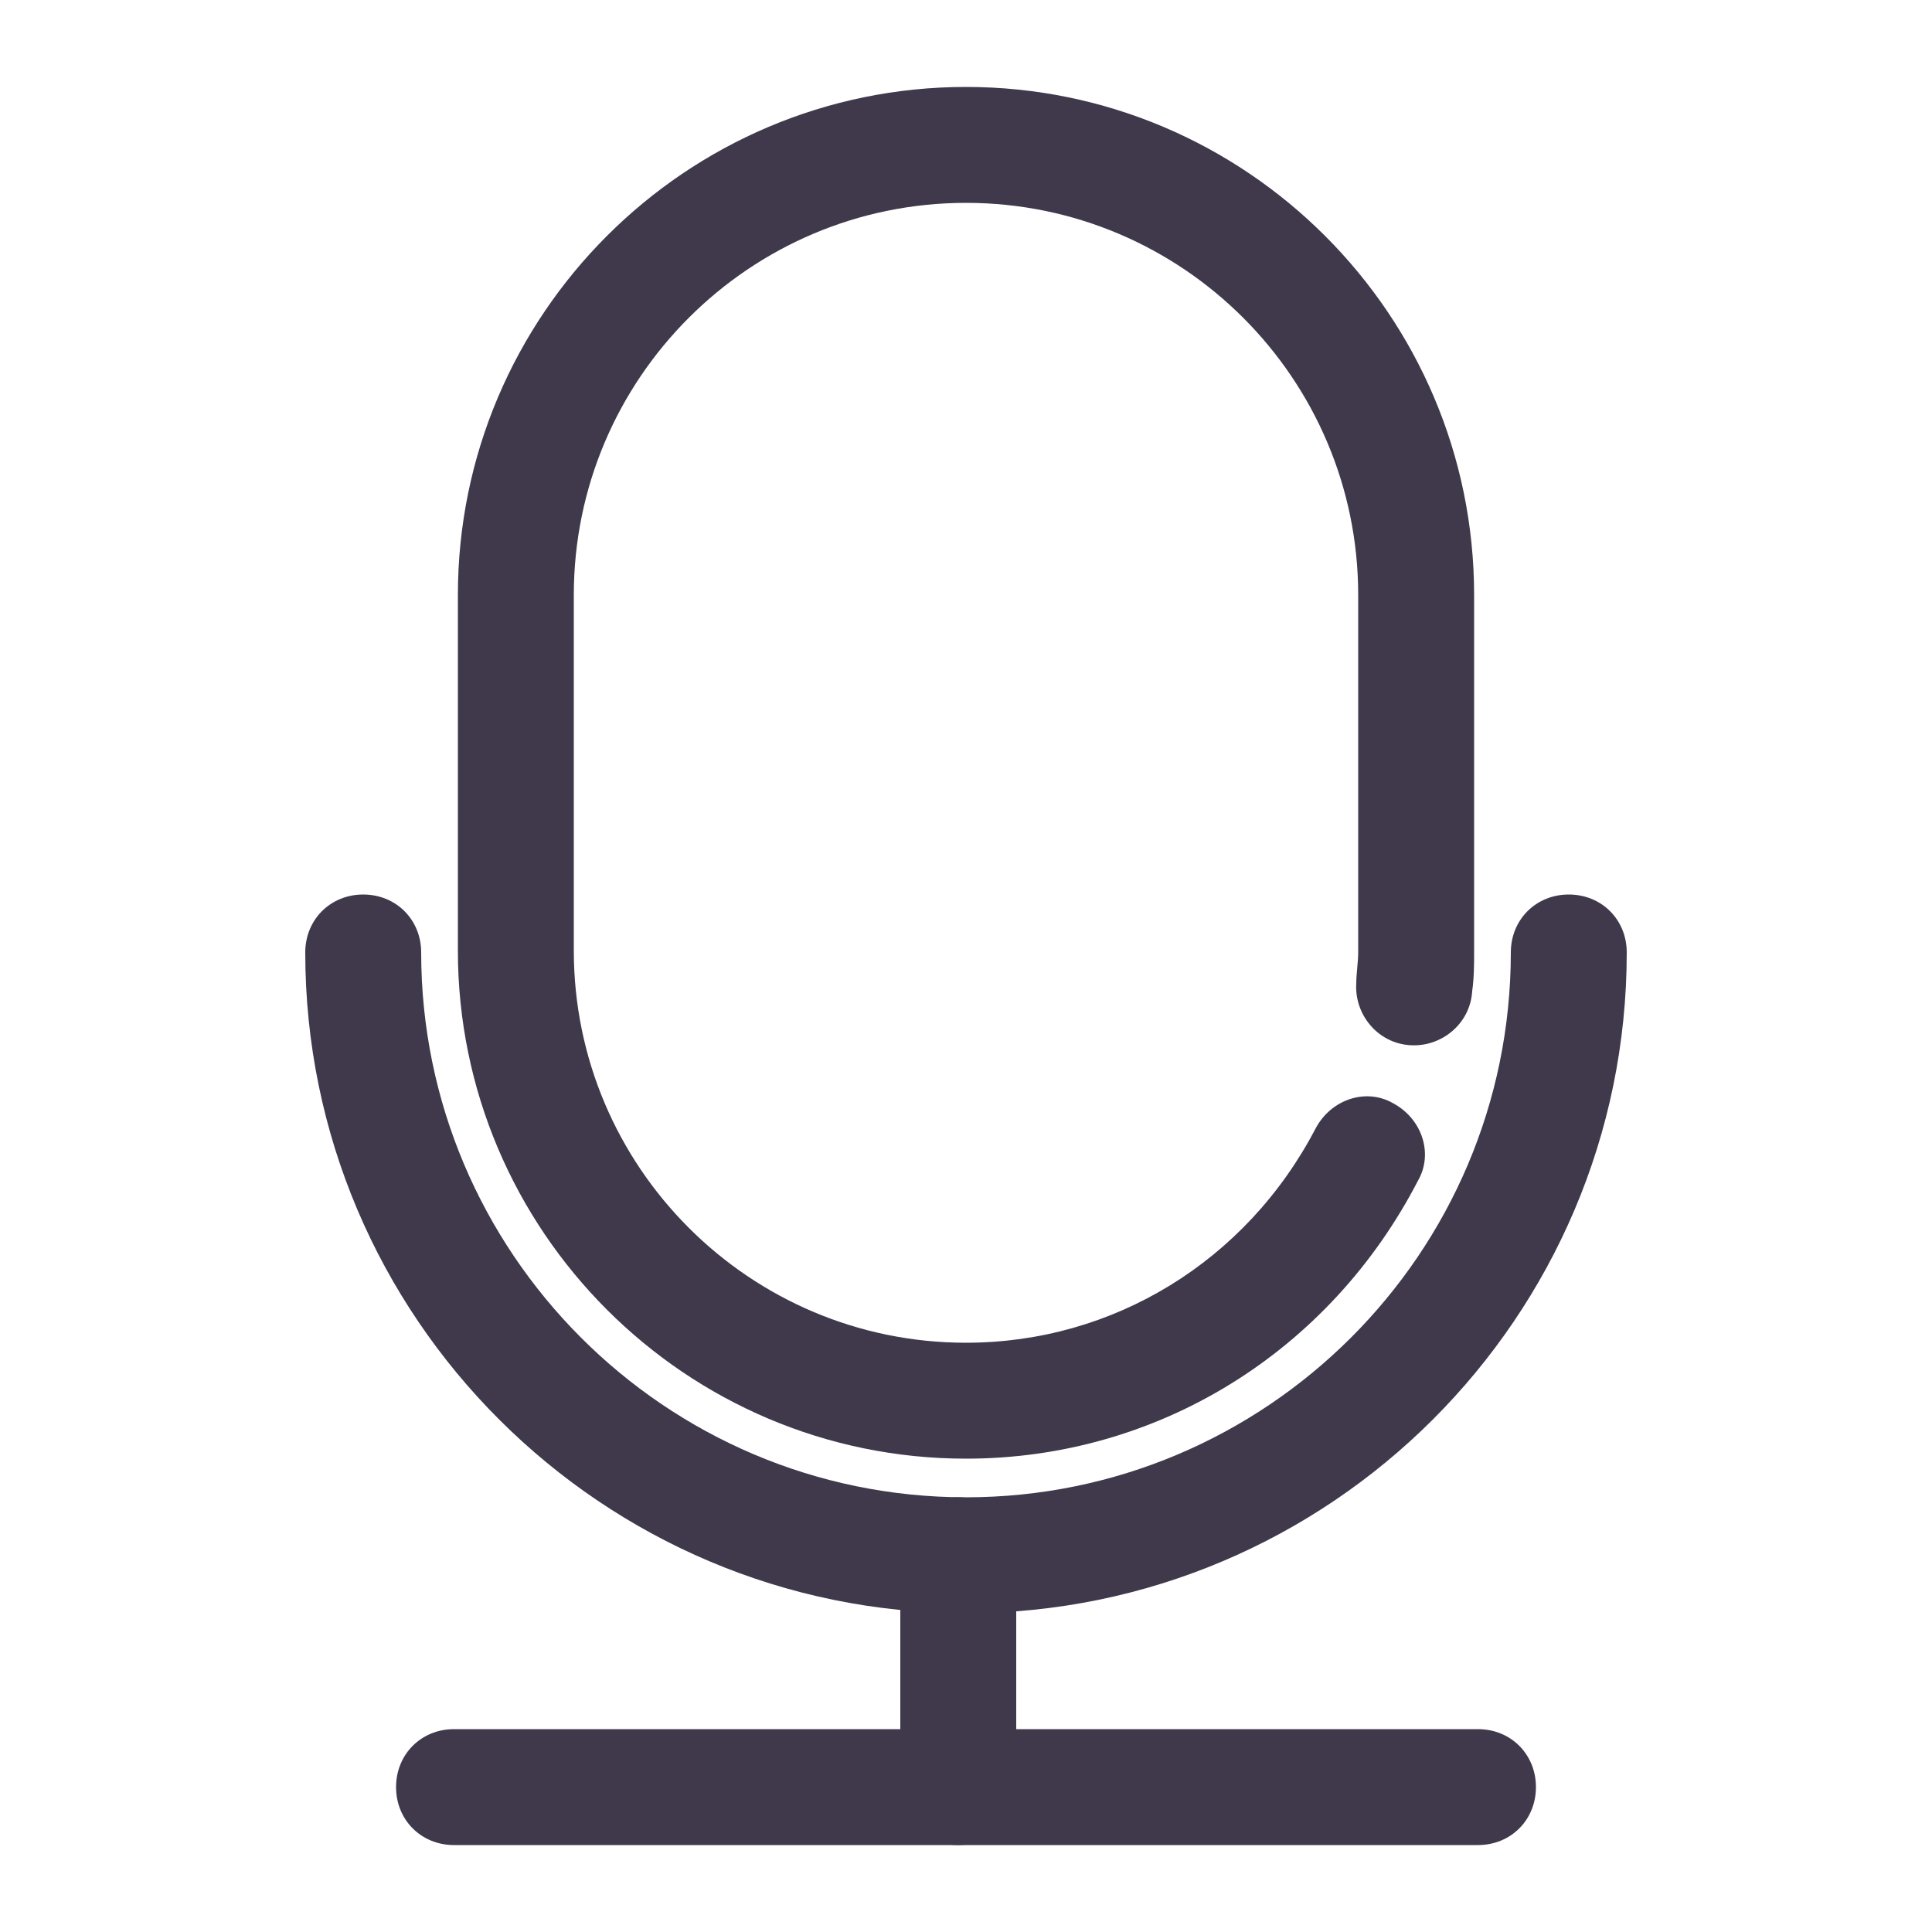 <?xml version="1.0" standalone="no"?><!DOCTYPE svg PUBLIC "-//W3C//DTD SVG 1.1//EN" "http://www.w3.org/Graphics/SVG/1.1/DTD/svg11.dtd"><svg t="1641929768932" class="icon" viewBox="0 0 1024 1024" version="1.1" xmlns="http://www.w3.org/2000/svg" p-id="39776" xmlns:xlink="http://www.w3.org/1999/xlink" width="200" height="200"><defs><style type="text/css"></style></defs><path d="M512 773.12c-148.48 0-269.312-120.832-269.312-269.312V315.392C242.688 166.912 363.52 46.08 512 46.08s269.312 120.832 269.312 269.312v188.416c0 7.168 0 14.336-1.024 21.504-1.024 17.408-16.384 29.696-32.768 28.672-17.408-1.024-29.696-16.384-28.672-32.768 0-5.12 1.024-11.264 1.024-16.384V315.392c0-114.688-93.184-207.872-207.872-207.872s-207.872 93.184-207.872 207.872v188.416c0 114.688 93.184 207.872 207.872 207.872 77.824 0 148.48-43.008 185.344-113.664 8.192-15.36 26.624-21.504 40.96-13.312 15.36 8.192 21.504 26.624 13.312 40.96C704.512 716.8 613.376 773.12 512 773.12z" p-id="39777" fill="#3F394B"></path><path d="M512 855.04c-192.512 0-350.208-156.672-350.208-350.208 0-17.408 13.312-30.72 30.72-30.72s30.72 13.312 30.72 30.72c0 158.72 129.024 288.768 288.768 288.768 158.72 0 288.768-129.024 288.768-288.768 0-17.408 13.312-30.72 30.72-30.72s30.72 13.312 30.72 30.72c0 193.536-157.696 350.208-350.208 350.208zM783.36 977.92h-542.72c-17.408 0-30.72-13.312-30.72-30.72s13.312-30.72 30.72-30.72h542.72c17.408 0 30.72 13.312 30.72 30.72s-13.312 30.72-30.72 30.72z" p-id="39778" fill="#3F394B"></path><path d="M507.904 977.92c-17.408 0-30.72-13.312-30.72-30.72v-122.88c0-17.408 13.312-30.72 30.72-30.72s30.72 13.312 30.72 30.72v122.88c0 17.408-13.312 30.72-30.72 30.72z" p-id="39779" fill="#3F394B"></path></svg>